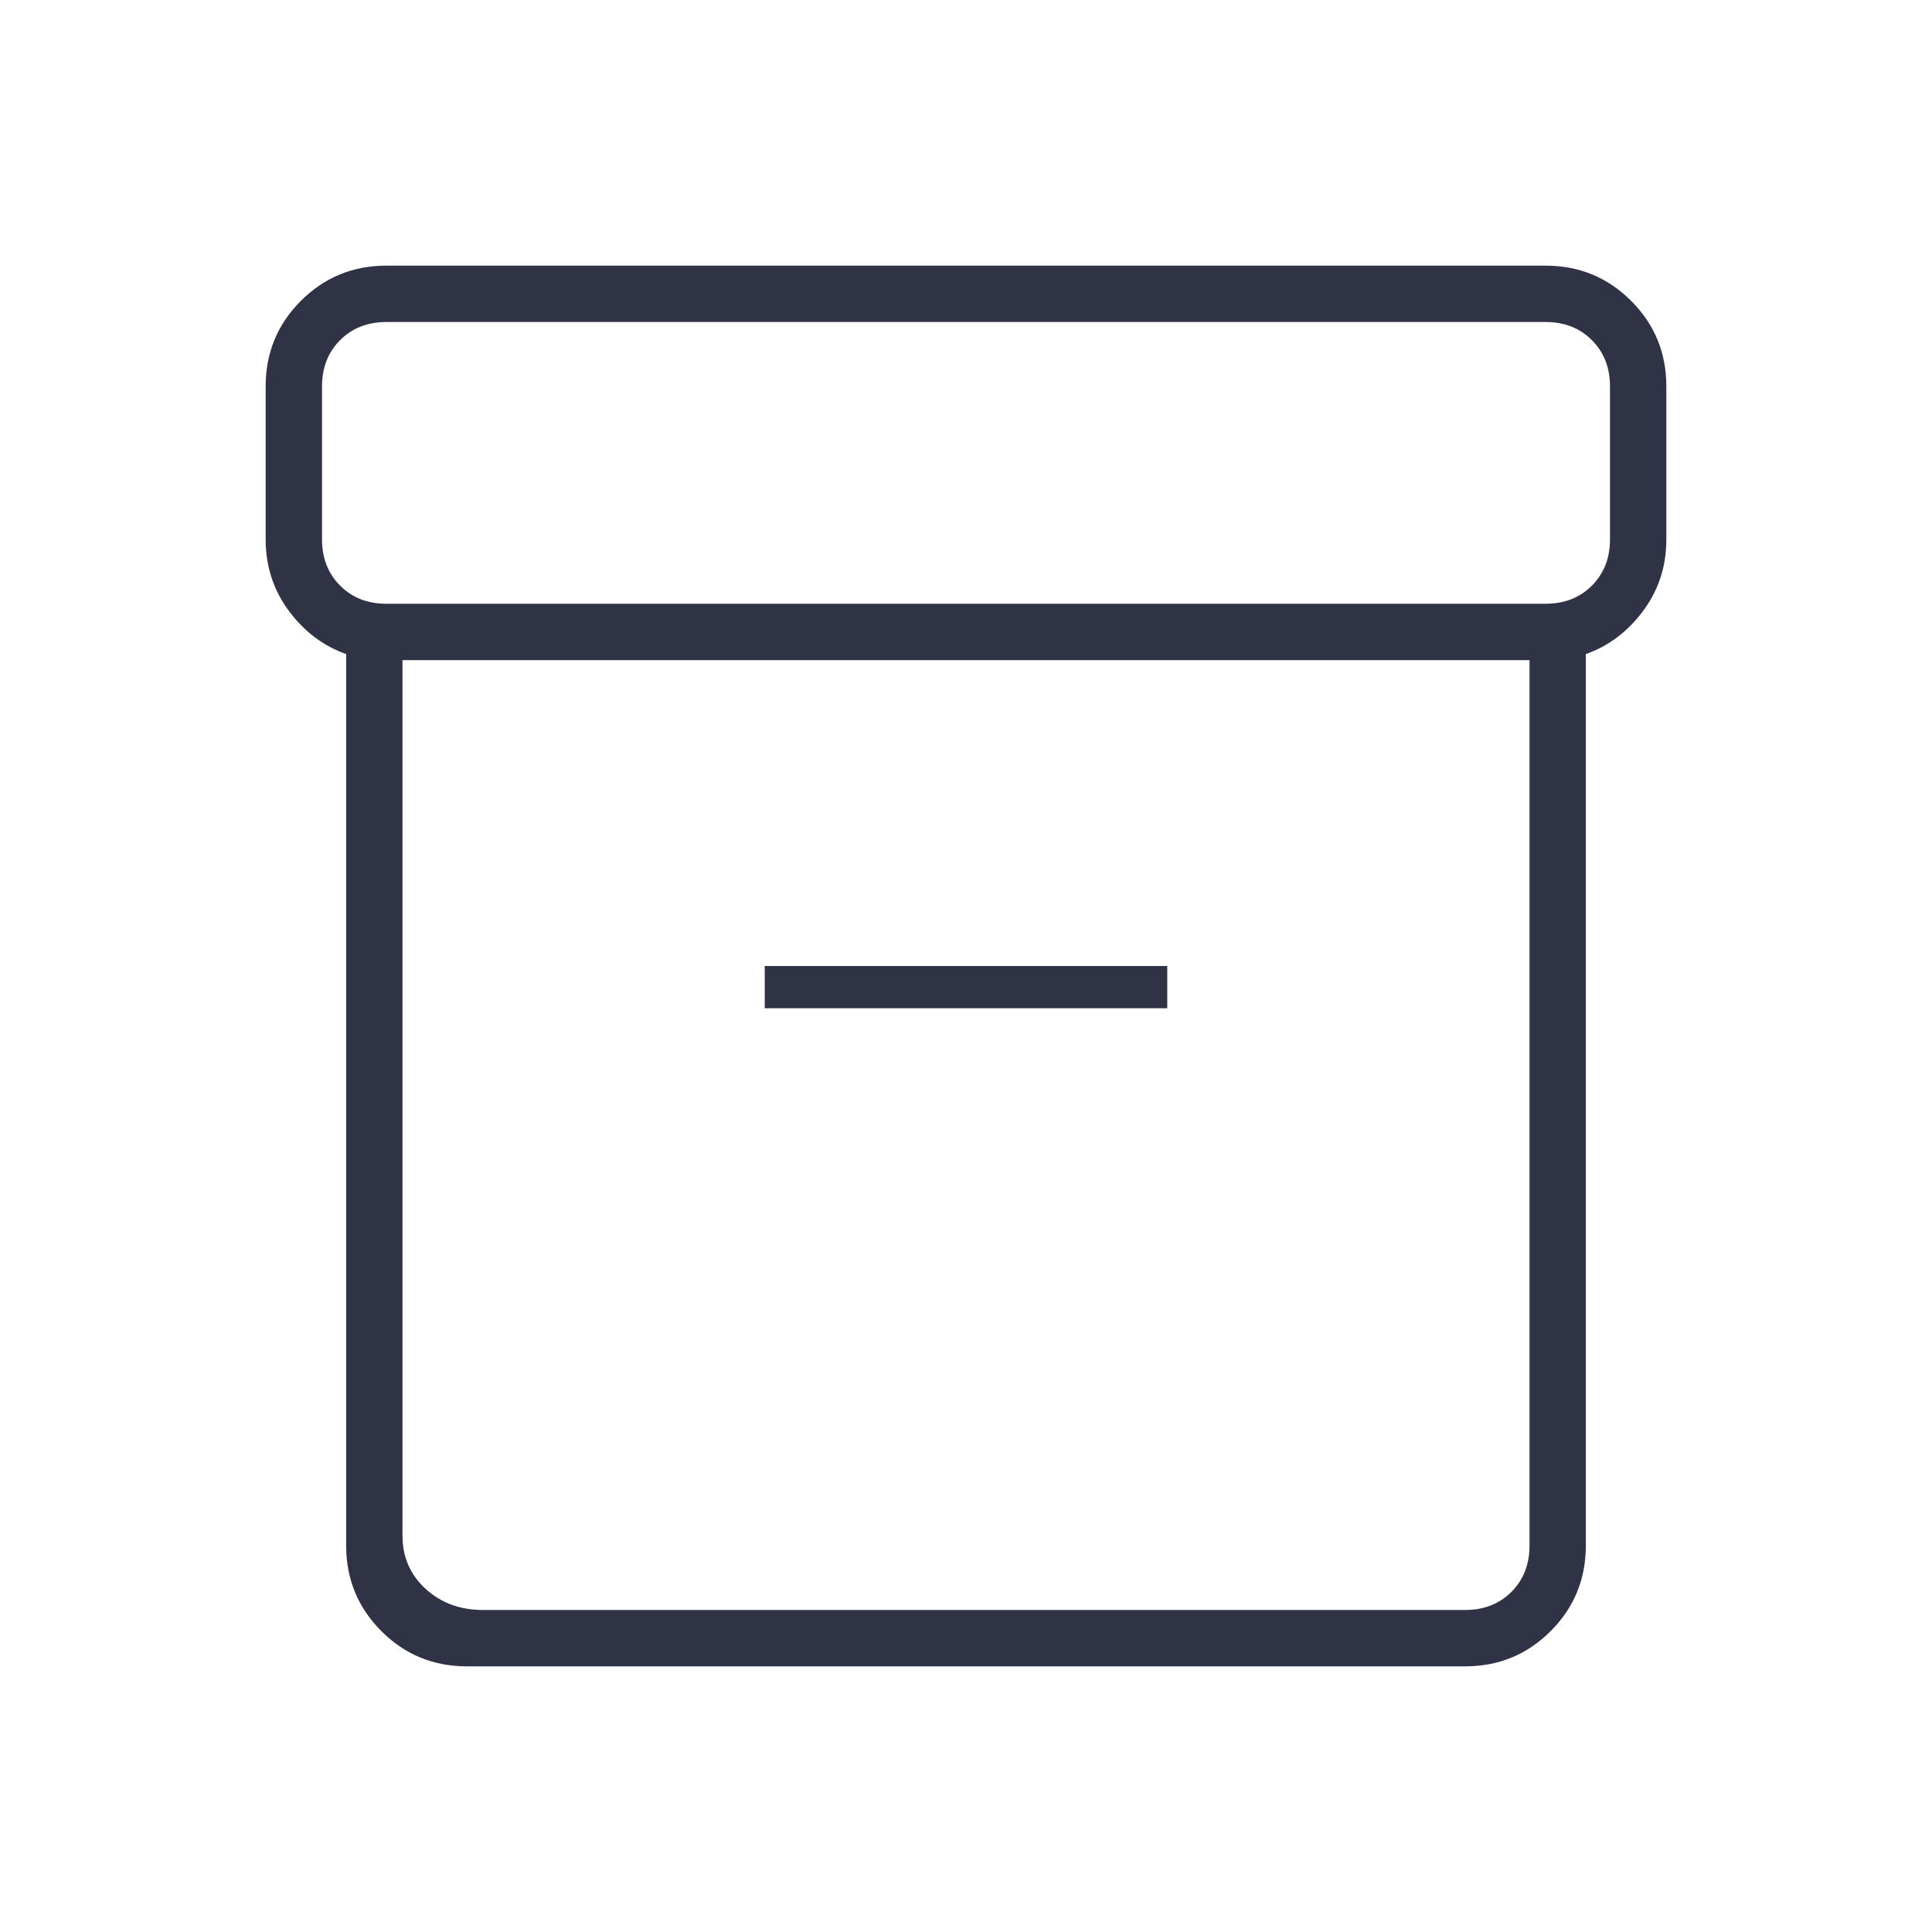 <svg width="40" height="40" viewBox="0 0 40 40" fill="none" xmlns="http://www.w3.org/2000/svg">
<path d="M9.667 34.5C8.972 34.5 8.382 34.257 7.896 33.771C7.41 33.285 7.167 32.694 7.167 32V13.542C6.694 13.375 6.299 13.076 5.979 12.646C5.66 12.215 5.5 11.722 5.5 11.167V8C5.5 7.306 5.743 6.715 6.229 6.229C6.715 5.743 7.306 5.5 8 5.5H32C32.694 5.5 33.285 5.743 33.771 6.229C34.257 6.715 34.5 7.306 34.5 8V11.167C34.5 11.722 34.34 12.215 34.021 12.646C33.701 13.076 33.306 13.375 32.833 13.542V32C32.833 32.694 32.59 33.285 32.104 33.771C31.618 34.257 31.028 34.5 30.333 34.5H9.667ZM8.333 13.667V31.792C8.333 32.236 8.493 32.604 8.812 32.896C9.132 33.188 9.528 33.333 10 33.333H30.333C30.722 33.333 31.042 33.208 31.292 32.958C31.542 32.708 31.667 32.389 31.667 32V13.667H8.333ZM8 12.5H32C32.389 12.5 32.708 12.375 32.958 12.125C33.208 11.875 33.333 11.556 33.333 11.167V8C33.333 7.611 33.208 7.292 32.958 7.042C32.708 6.792 32.389 6.667 32 6.667H8C7.611 6.667 7.292 6.792 7.042 7.042C6.792 7.292 6.667 7.611 6.667 8V11.167C6.667 11.556 6.792 11.875 7.042 12.125C7.292 12.375 7.611 12.5 8 12.5ZM15.833 20.875H24.167V20H15.833V20.875Z" fill="#303345"/>
</svg>
